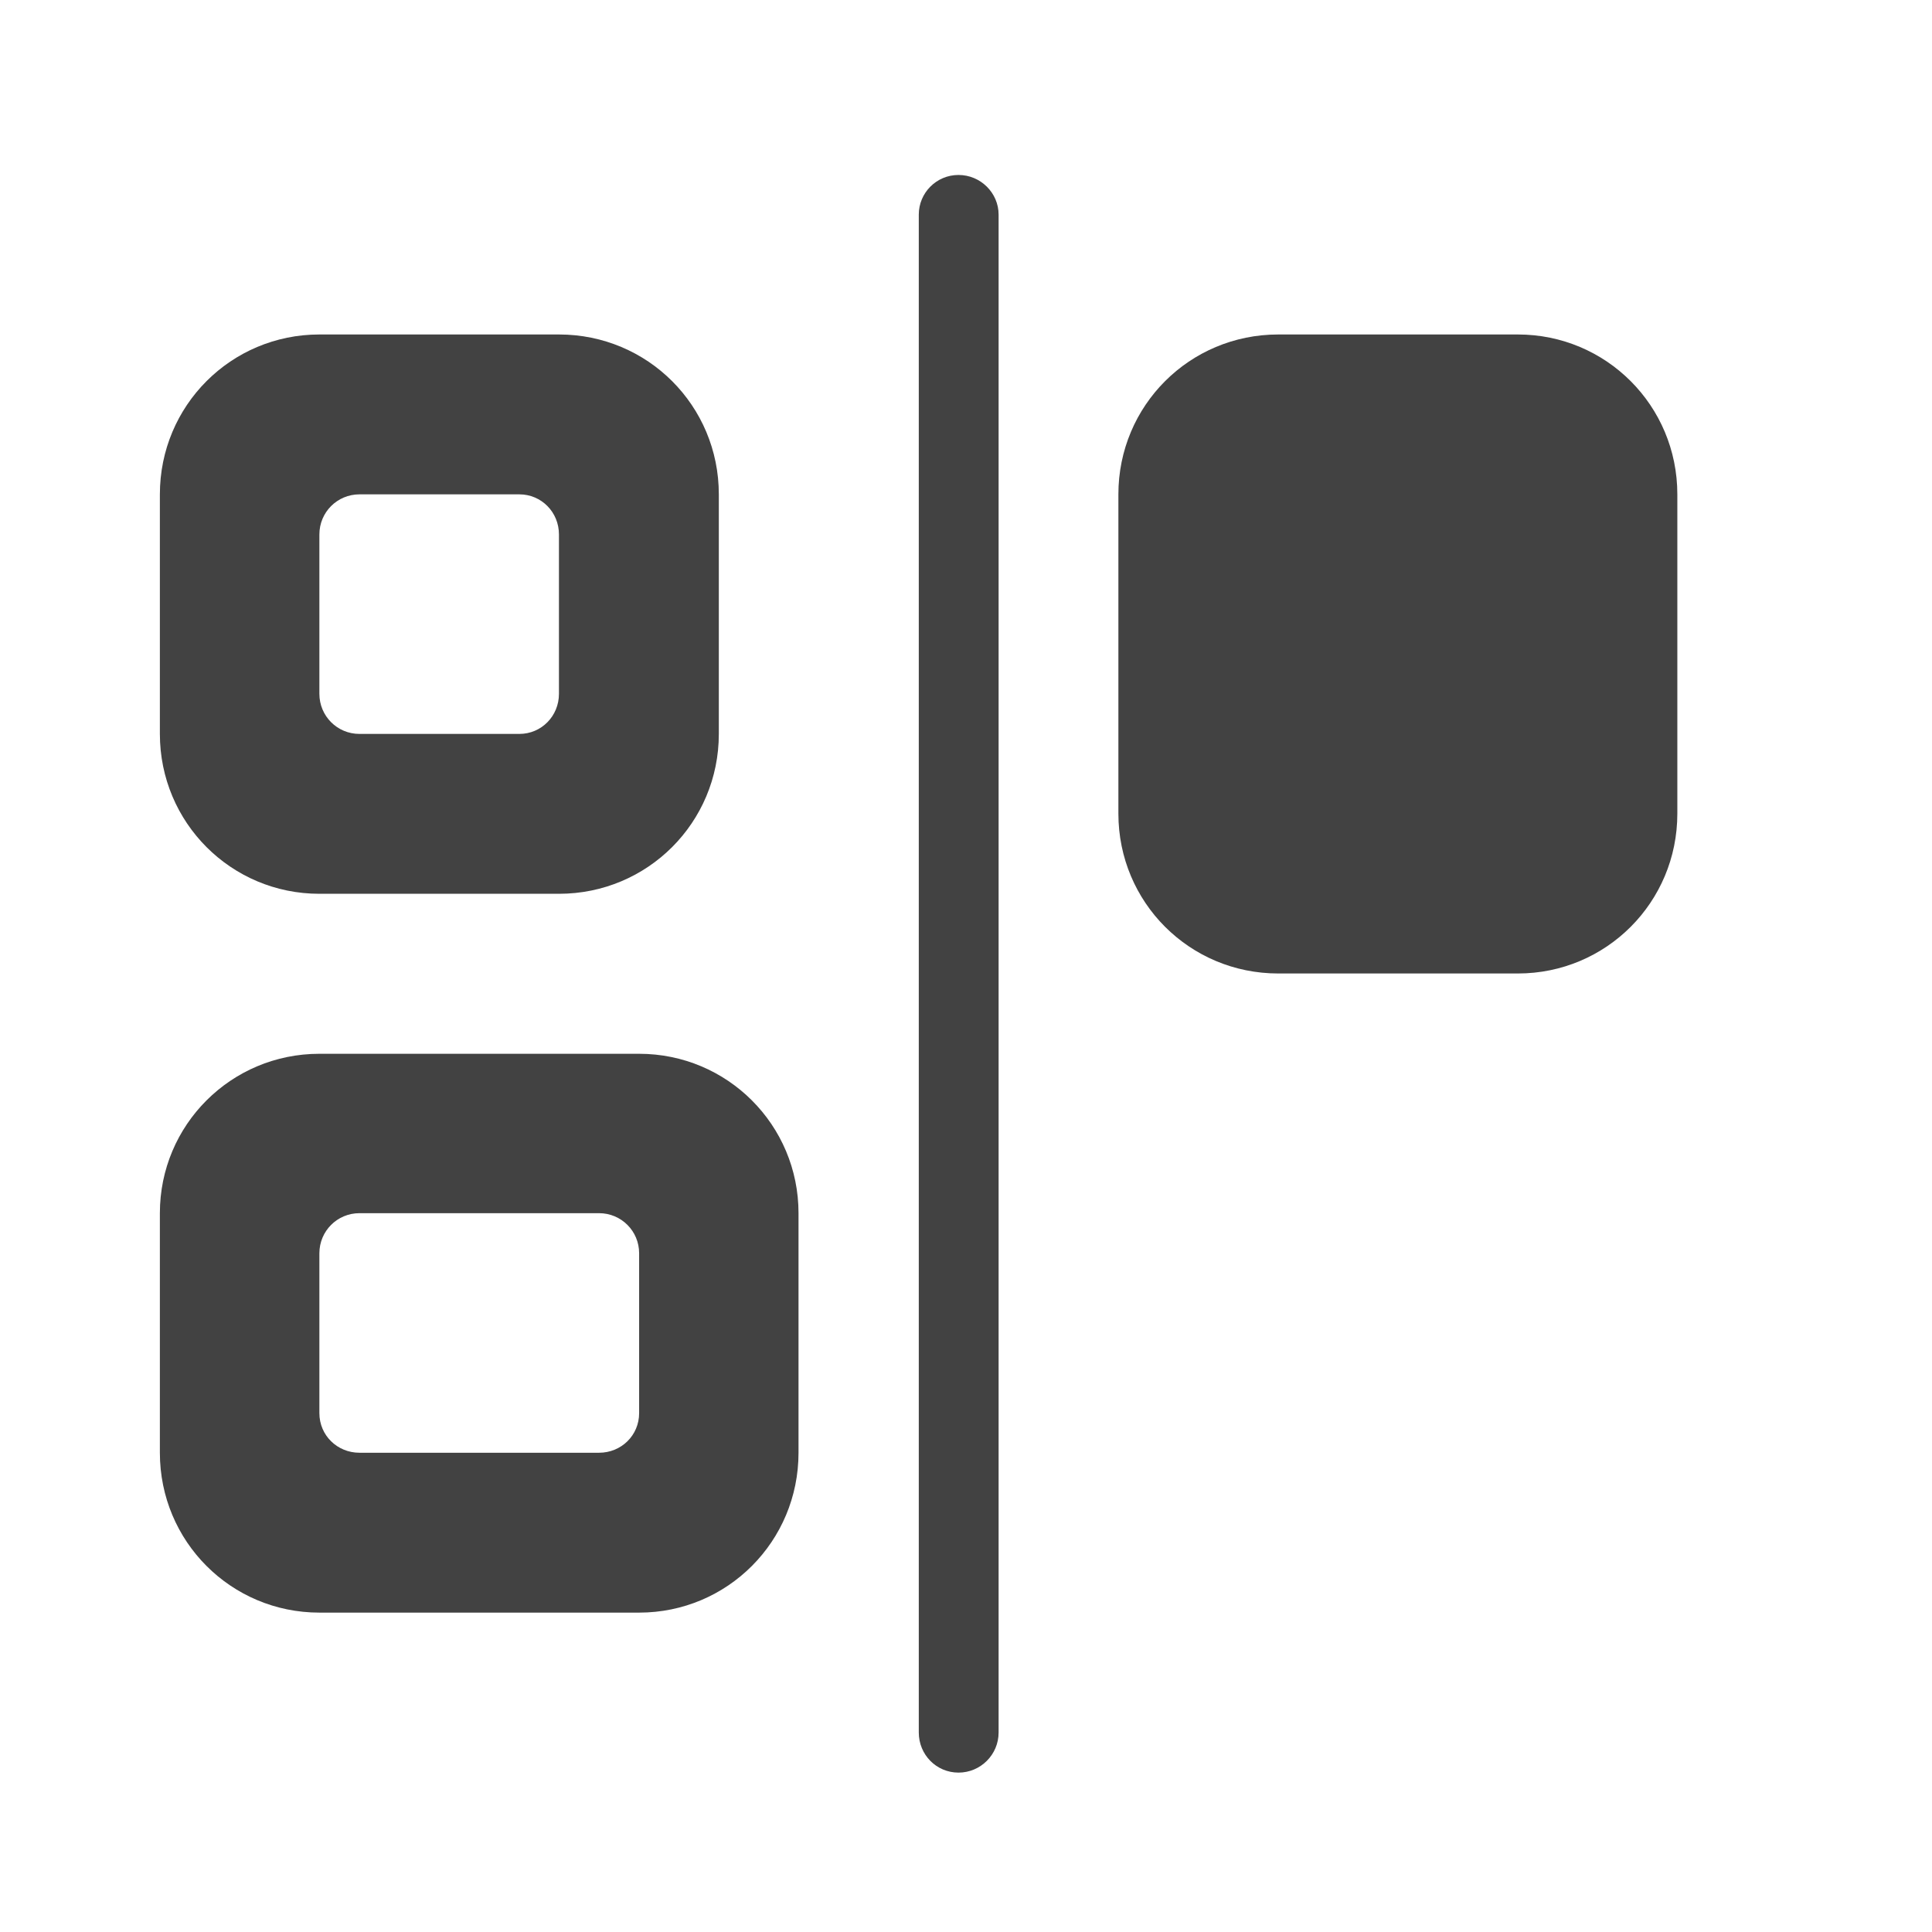 <?xml version="1.0" encoding="UTF-8"?>
<svg xmlns="http://www.w3.org/2000/svg" xmlns:xlink="http://www.w3.org/1999/xlink" width="16px" height="16px" viewBox="0 0 16 16" version="1.1">
<g id="surface1">
<path style=" stroke:none;fill-rule:nonzero;fill:rgb(25.882%,25.882%,25.882%);fill-opacity:1;" d="M 7.938 1.449 C 8.121 1.449 8.27 1.598 8.27 1.777 L 8.27 14.348 C 8.27 14.531 8.121 14.68 7.938 14.68 C 7.754 14.68 7.609 14.531 7.609 14.348 L 7.609 1.777 C 7.609 1.598 7.754 1.449 7.938 1.449 Z M 7.938 1.449 "/>
<path style=" stroke:none;fill-rule:nonzero;fill:rgb(25.882%,25.882%,25.882%);fill-opacity:1;" d="M 1.324 6.078 C 1.324 6.812 1.914 7.402 2.645 7.402 L 4.629 7.402 C 5.363 7.402 5.953 6.812 5.953 6.078 L 5.953 4.094 C 5.953 3.359 5.363 2.77 4.629 2.77 L 2.645 2.77 C 1.914 2.77 1.324 3.359 1.324 4.094 Z M 2.645 5.746 L 2.645 4.426 C 2.645 4.242 2.793 4.094 2.977 4.094 L 4.301 4.094 C 4.484 4.094 4.629 4.242 4.629 4.426 L 4.629 5.746 C 4.629 5.93 4.484 6.078 4.301 6.078 L 2.977 6.078 C 2.793 6.078 2.645 5.93 2.645 5.746 Z M 2.645 5.746 "/>
<path style=" stroke:none;fill-rule:nonzero;fill:rgb(25.882%,25.882%,25.882%);fill-opacity:1;" d="M 1.324 12.031 C 1.324 12.766 1.914 13.355 2.645 13.355 L 5.293 13.355 C 6.023 13.355 6.613 12.766 6.613 12.031 L 6.613 10.047 C 6.613 9.316 6.023 8.727 5.293 8.727 L 2.645 8.727 C 1.914 8.727 1.324 9.316 1.324 10.047 Z M 2.645 11.703 L 2.645 10.379 C 2.645 10.195 2.793 10.047 2.977 10.047 L 4.961 10.047 C 5.145 10.047 5.293 10.195 5.293 10.379 L 5.293 11.703 C 5.293 11.887 5.145 12.031 4.961 12.031 L 2.977 12.031 C 2.793 12.031 2.645 11.887 2.645 11.703 Z M 2.645 11.703 "/>
<path style=" stroke:none;fill-rule:nonzero;fill:rgb(25.882%,25.882%,25.882%);fill-opacity:1;" d="M 10.586 2.77 C 9.852 2.77 9.262 3.359 9.262 4.094 L 9.262 6.738 C 9.262 7.473 9.852 8.062 10.586 8.062 L 12.57 8.062 C 13.301 8.062 13.891 7.473 13.891 6.738 L 13.891 4.094 C 13.891 3.359 13.301 2.77 12.57 2.77 Z M 10.586 2.77 "/>
</g>
</svg>
